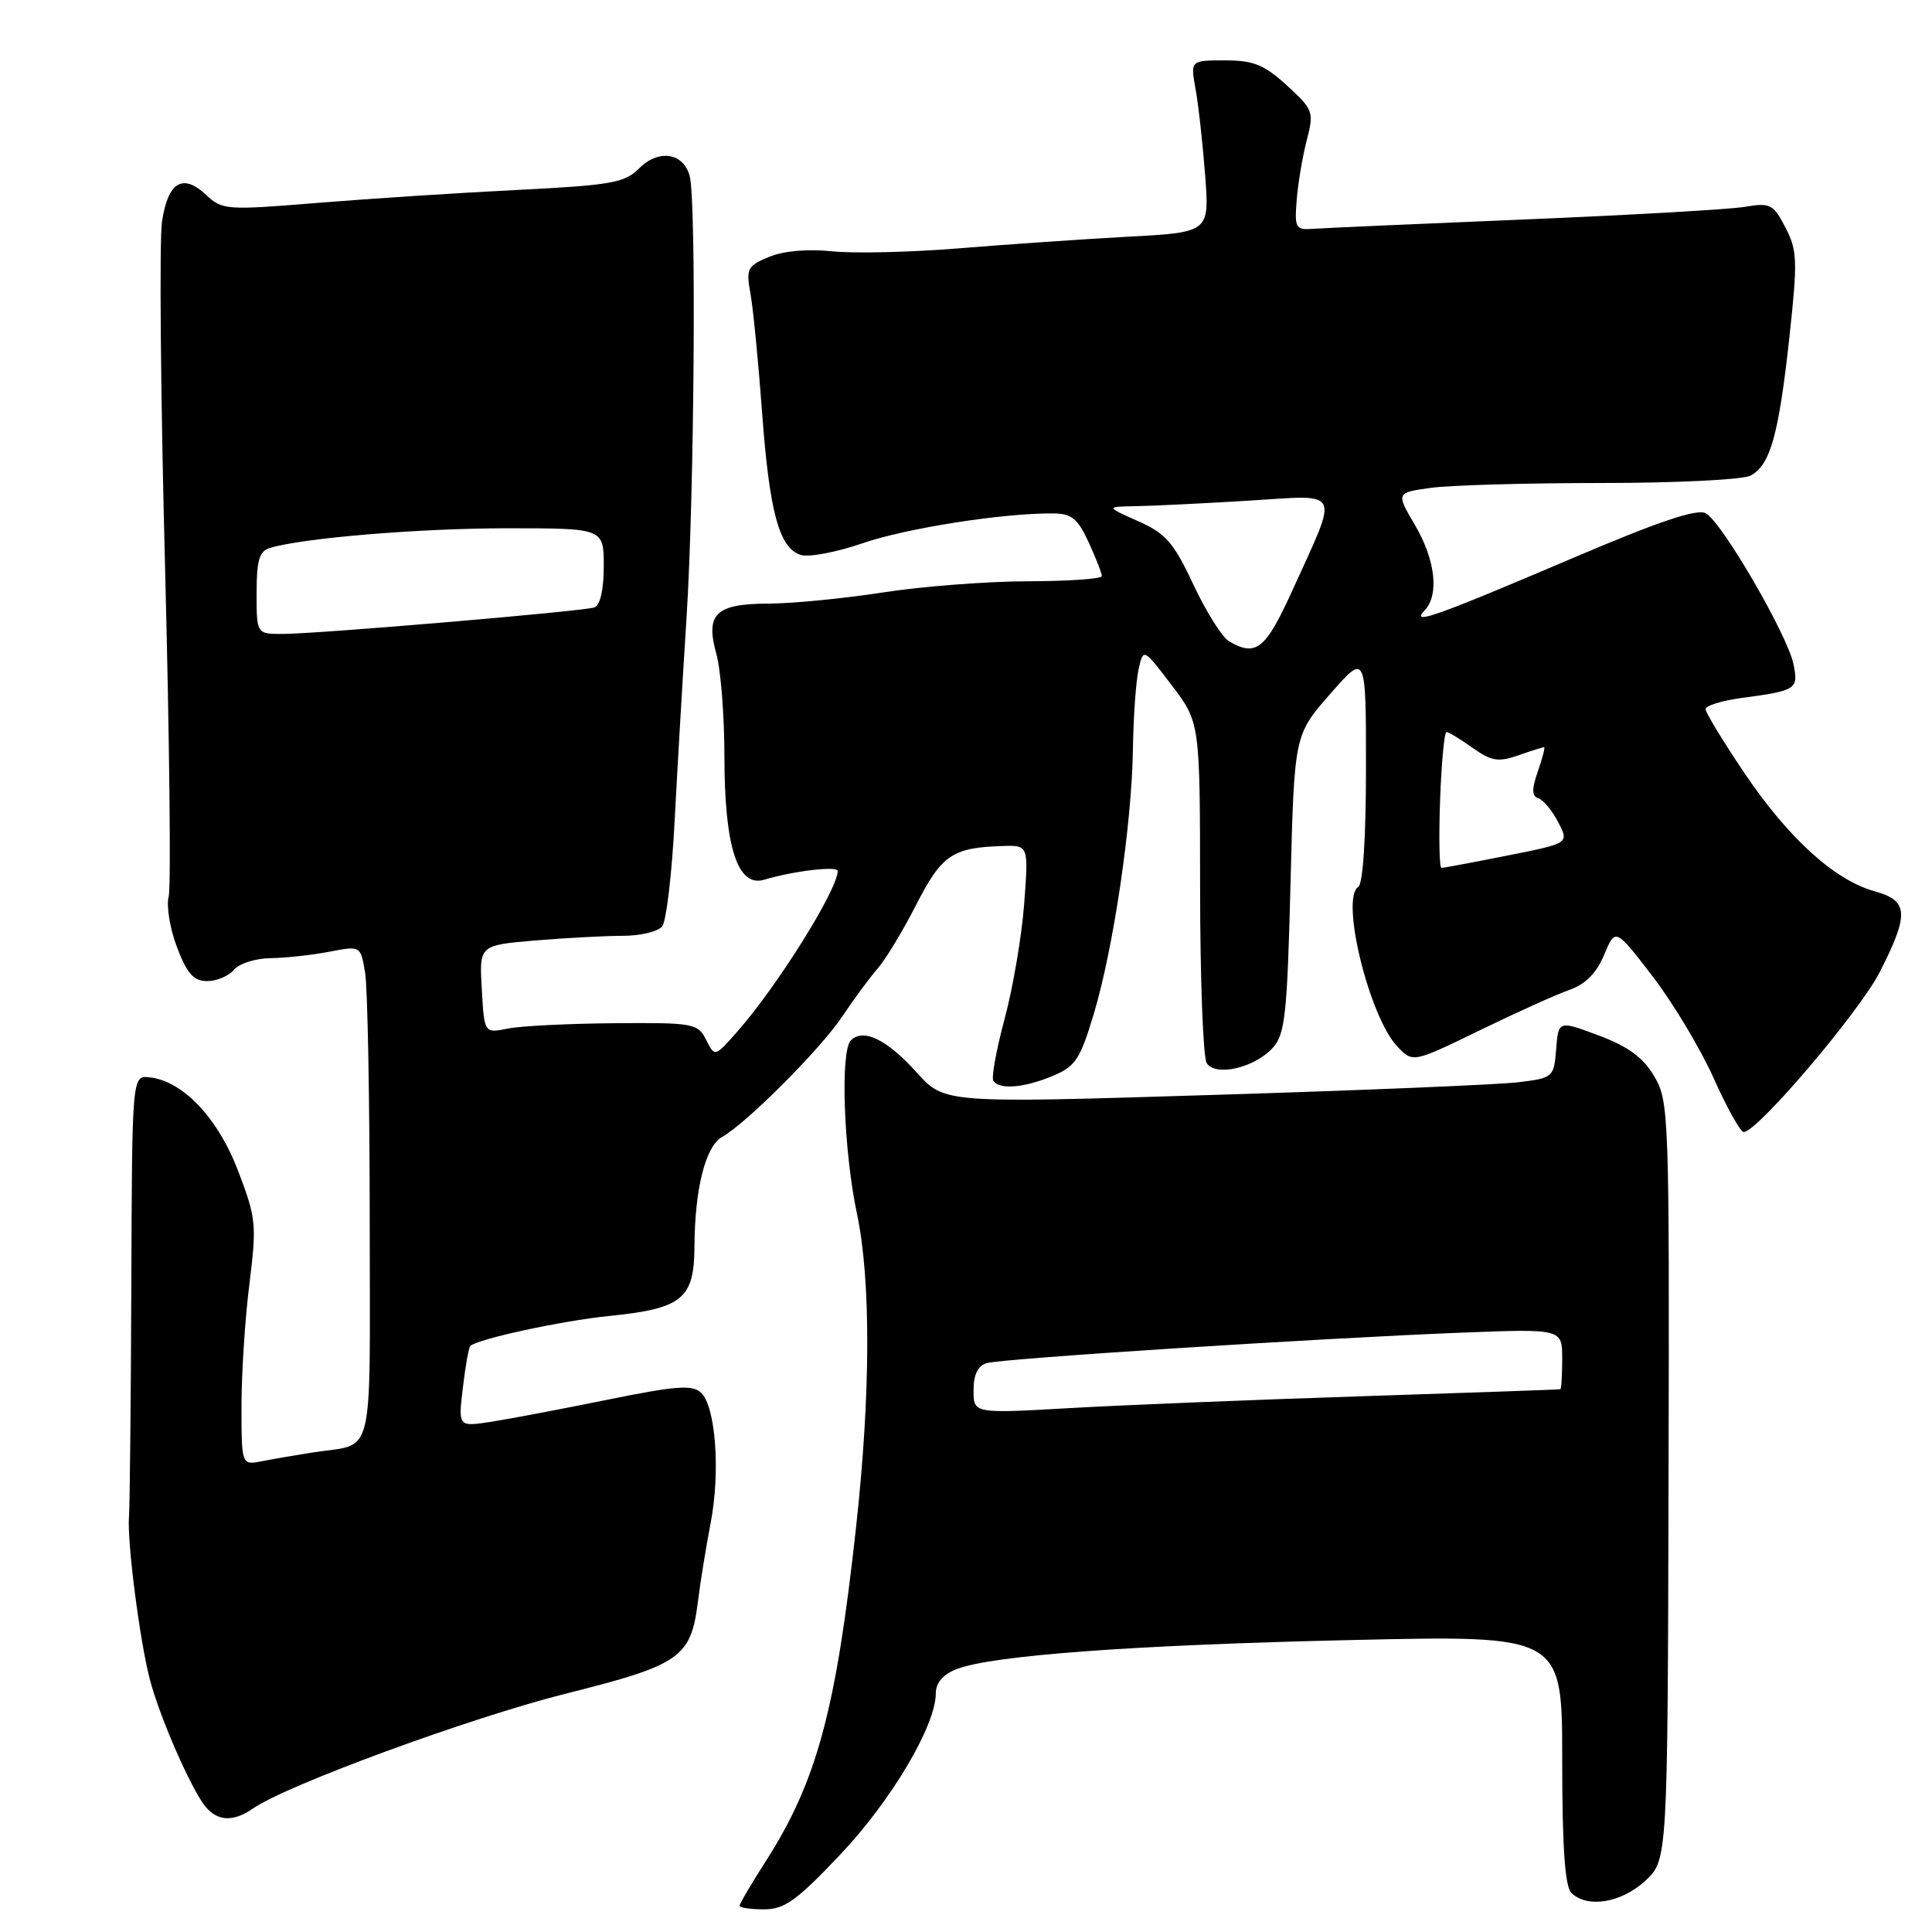 <?xml version="1.0" encoding="UTF-8" standalone="no"?>
<!DOCTYPE svg PUBLIC "-//W3C//DTD SVG 1.1//EN" "http://www.w3.org/Graphics/SVG/1.1/DTD/svg11.dtd" >
<svg xmlns="http://www.w3.org/2000/svg" xmlns:xlink="http://www.w3.org/1999/xlink" version="1.1" viewBox="0 0 256 256">
 <g >
 <path fill="currentColor"
d=" M 111.33 245.75 C 118.10 238.60 124.00 228.64 124.00 224.37 C 124.00 222.98 124.95 221.87 126.75 221.17 C 131.40 219.35 150.23 217.96 179.25 217.31 C 207.00 216.68 207.00 216.68 207.00 233.14 C 207.00 244.61 207.36 249.96 208.20 250.80 C 210.28 252.88 214.79 252.16 217.97 249.25 C 220.97 246.50 220.97 246.50 221.09 196.26 C 221.21 147.63 221.15 145.91 219.20 142.62 C 217.73 140.12 215.77 138.68 211.85 137.21 C 206.50 135.21 206.50 135.21 206.20 139.02 C 205.90 142.75 205.80 142.84 201.20 143.40 C 198.61 143.72 180.45 144.48 160.83 145.08 C 125.16 146.19 125.16 146.19 121.50 142.14 C 117.52 137.73 114.40 136.20 112.74 137.86 C 111.32 139.28 111.79 152.51 113.55 160.82 C 115.41 169.58 115.37 184.72 113.44 202.29 C 110.78 226.62 108.24 236.03 101.49 246.59 C 99.57 249.58 98.00 252.26 98.00 252.52 C 98.00 252.78 99.46 253.00 101.23 253.00 C 103.95 253.00 105.57 251.84 111.33 245.75 Z  M 33.53 239.63 C 38.00 236.52 62.41 227.57 75.00 224.41 C 90.17 220.61 91.55 219.64 92.48 212.21 C 92.80 209.62 93.56 204.93 94.17 201.78 C 95.47 194.98 94.83 186.37 92.89 184.54 C 91.74 183.46 89.59 183.62 80.50 185.47 C 74.45 186.70 67.52 188.01 65.11 188.39 C 60.71 189.07 60.71 189.07 61.33 183.90 C 61.66 181.06 62.11 178.56 62.32 178.35 C 63.24 177.43 74.40 175.02 80.65 174.38 C 90.43 173.40 91.99 172.12 92.02 165.13 C 92.06 157.53 93.49 151.87 95.68 150.65 C 98.89 148.87 108.73 139.00 111.61 134.68 C 113.14 132.38 115.26 129.52 116.30 128.33 C 117.35 127.13 119.65 123.32 121.42 119.85 C 124.79 113.26 126.22 112.30 132.89 112.10 C 136.29 112.00 136.29 112.00 135.71 119.75 C 135.39 124.01 134.23 130.85 133.13 134.95 C 132.03 139.04 131.35 142.76 131.62 143.20 C 132.38 144.42 135.68 144.16 139.48 142.57 C 142.51 141.31 143.13 140.36 144.94 134.32 C 147.55 125.61 149.97 109.22 150.12 99.26 C 150.18 94.99 150.52 90.23 150.87 88.68 C 151.50 85.86 151.50 85.86 155.25 90.79 C 159.00 95.72 159.00 95.72 159.02 117.61 C 159.02 129.65 159.42 140.11 159.89 140.86 C 161.06 142.70 166.23 141.50 168.65 138.84 C 170.28 137.04 170.56 134.44 171.00 117.09 C 171.50 97.38 171.50 97.38 176.25 91.96 C 181.00 86.53 181.00 86.53 181.00 101.71 C 181.00 110.99 180.60 117.13 179.98 117.52 C 177.58 118.99 181.41 134.68 185.13 138.64 C 187.20 140.84 187.20 140.84 196.02 136.55 C 200.87 134.19 206.24 131.76 207.95 131.17 C 210.08 130.42 211.54 128.95 212.56 126.51 C 214.05 122.95 214.05 122.95 219.00 129.40 C 221.72 132.95 225.36 139.03 227.10 142.93 C 228.84 146.82 230.62 150.00 231.05 150.00 C 232.85 150.00 246.41 134.05 249.09 128.78 C 253.00 121.09 252.89 119.34 248.43 118.11 C 243.11 116.64 237.02 111.12 231.19 102.50 C 228.34 98.27 226.00 94.43 226.00 93.97 C 226.00 93.50 228.14 92.84 230.75 92.49 C 238.04 91.51 238.32 91.33 237.65 88.02 C 236.88 84.17 228.15 69.15 226.02 68.01 C 224.85 67.38 219.79 69.09 208.44 73.93 C 190.16 81.72 186.87 82.89 188.75 80.91 C 190.73 78.84 190.21 74.22 187.49 69.57 C 184.97 65.28 184.97 65.28 189.63 64.64 C 192.18 64.29 202.35 64.00 212.21 64.00 C 222.06 64.00 230.95 63.56 231.96 63.02 C 234.57 61.62 235.68 57.67 237.09 44.81 C 238.21 34.53 238.16 33.19 236.58 30.15 C 234.97 27.04 234.58 26.84 231.17 27.41 C 229.15 27.75 216.03 28.50 202.00 29.08 C 187.97 29.66 175.38 30.22 174.00 30.32 C 171.67 30.49 171.52 30.22 171.82 26.50 C 171.99 24.30 172.59 20.74 173.15 18.58 C 174.13 14.82 174.02 14.53 170.53 11.33 C 167.51 8.57 166.10 8.00 162.31 8.00 C 157.74 8.00 157.74 8.00 158.41 11.75 C 158.79 13.81 159.36 18.94 159.68 23.14 C 160.27 30.79 160.27 30.79 149.39 31.37 C 143.40 31.70 133.32 32.39 127.00 32.91 C 120.67 33.43 113.14 33.60 110.26 33.30 C 107.02 32.96 103.83 33.24 101.91 34.04 C 99.02 35.23 98.84 35.60 99.44 38.91 C 99.80 40.89 100.48 47.90 100.97 54.50 C 101.95 67.87 103.24 72.62 106.10 73.53 C 107.16 73.87 110.81 73.18 114.21 72.01 C 120.02 70.00 132.78 67.99 139.50 68.03 C 141.99 68.05 142.80 68.69 144.25 71.85 C 145.21 73.94 146.00 75.96 146.00 76.33 C 146.00 76.70 141.61 77.01 136.25 77.02 C 130.89 77.03 122.22 77.69 117.00 78.50 C 111.78 79.31 104.97 79.97 101.87 79.98 C 94.81 80.00 93.44 81.33 94.93 86.68 C 95.51 88.78 95.99 94.90 95.99 100.28 C 96.00 112.24 97.74 117.61 101.25 116.57 C 105.16 115.40 111.00 114.71 111.00 115.41 C 111.00 117.86 103.06 130.59 97.75 136.63 C 94.72 140.08 94.72 140.08 93.57 137.79 C 92.47 135.60 91.91 135.50 81.43 135.58 C 75.38 135.63 69.03 135.94 67.30 136.29 C 64.17 136.92 64.17 136.92 63.84 131.08 C 63.50 125.25 63.50 125.25 70.90 124.62 C 74.97 124.28 80.20 124.00 82.53 124.00 C 84.85 124.00 87.20 123.44 87.74 122.75 C 88.29 122.06 89.02 115.88 89.38 109.00 C 89.74 102.12 90.45 89.97 90.96 82.00 C 92.00 65.79 92.29 26.67 91.39 23.34 C 90.56 20.23 87.28 19.72 84.69 22.31 C 82.77 24.23 81.02 24.54 68.52 25.17 C 60.81 25.55 48.88 26.33 42.01 26.89 C 30.02 27.87 29.44 27.83 27.32 25.83 C 24.22 22.92 22.26 24.10 21.47 29.34 C 21.10 31.79 21.28 52.40 21.87 75.15 C 22.46 97.90 22.67 117.54 22.35 118.79 C 22.02 120.04 22.52 123.07 23.46 125.53 C 24.79 129.03 25.66 130.00 27.46 130.00 C 28.72 130.00 30.32 129.32 31.00 128.50 C 31.68 127.67 33.88 126.98 35.87 126.96 C 37.87 126.93 41.36 126.55 43.64 126.11 C 47.79 125.31 47.79 125.31 48.38 128.90 C 48.71 130.88 48.98 145.63 48.99 161.68 C 49.00 194.29 49.76 191.16 41.50 192.45 C 39.30 192.79 36.26 193.31 34.75 193.61 C 32.00 194.16 32.00 194.16 32.00 186.30 C 32.00 181.98 32.47 174.70 33.05 170.11 C 34.03 162.26 33.94 161.40 31.55 155.14 C 28.87 148.12 24.22 143.22 19.80 142.75 C 17.50 142.50 17.50 142.50 17.40 170.50 C 17.34 185.90 17.20 199.62 17.09 201.00 C 16.83 204.28 18.52 217.41 19.85 222.51 C 21.05 227.10 24.60 235.42 26.76 238.75 C 28.44 241.32 30.68 241.61 33.53 239.63 Z  M 129.00 184.22 C 129.00 182.15 129.57 180.96 130.75 180.62 C 132.81 180.01 174.66 177.33 193.75 176.58 C 207.00 176.07 207.00 176.07 207.00 180.03 C 207.00 182.21 206.89 184.04 206.75 184.08 C 206.61 184.13 194.80 184.54 180.50 185.01 C 166.20 185.47 148.76 186.18 141.75 186.58 C 129.00 187.31 129.00 187.31 129.00 184.22 Z  M 190.82 106.00 C 191.00 101.05 191.38 97.00 191.67 97.00 C 191.96 97.00 193.51 97.94 195.12 99.09 C 197.61 100.86 198.53 101.01 201.18 100.09 C 202.89 99.49 204.43 99.00 204.60 99.00 C 204.76 99.00 204.39 100.44 203.78 102.19 C 202.94 104.61 202.96 105.49 203.86 105.79 C 204.51 106.00 205.69 107.43 206.48 108.96 C 207.92 111.74 207.92 111.74 199.71 113.37 C 195.19 114.27 191.28 115.00 191.00 115.00 C 190.72 115.00 190.64 110.95 190.82 106.00 Z  M 162.85 84.97 C 161.94 84.44 159.82 81.07 158.14 77.48 C 155.51 71.87 154.48 70.69 150.79 69.05 C 146.50 67.14 146.50 67.14 150.59 67.07 C 152.85 67.03 159.54 66.70 165.46 66.34 C 177.95 65.58 177.45 64.55 171.24 78.25 C 167.69 86.06 166.44 87.07 162.85 84.97 Z  M 34.00 78.57 C 34.00 74.26 34.36 73.03 35.75 72.61 C 40.14 71.28 55.58 70.00 67.22 70.00 C 80.00 70.00 80.00 70.00 80.00 75.03 C 80.00 78.16 79.53 80.22 78.75 80.49 C 77.19 81.01 42.05 84.00 37.41 84.00 C 34.00 84.00 34.00 84.00 34.00 78.57 Z "/>
</g>
</svg>